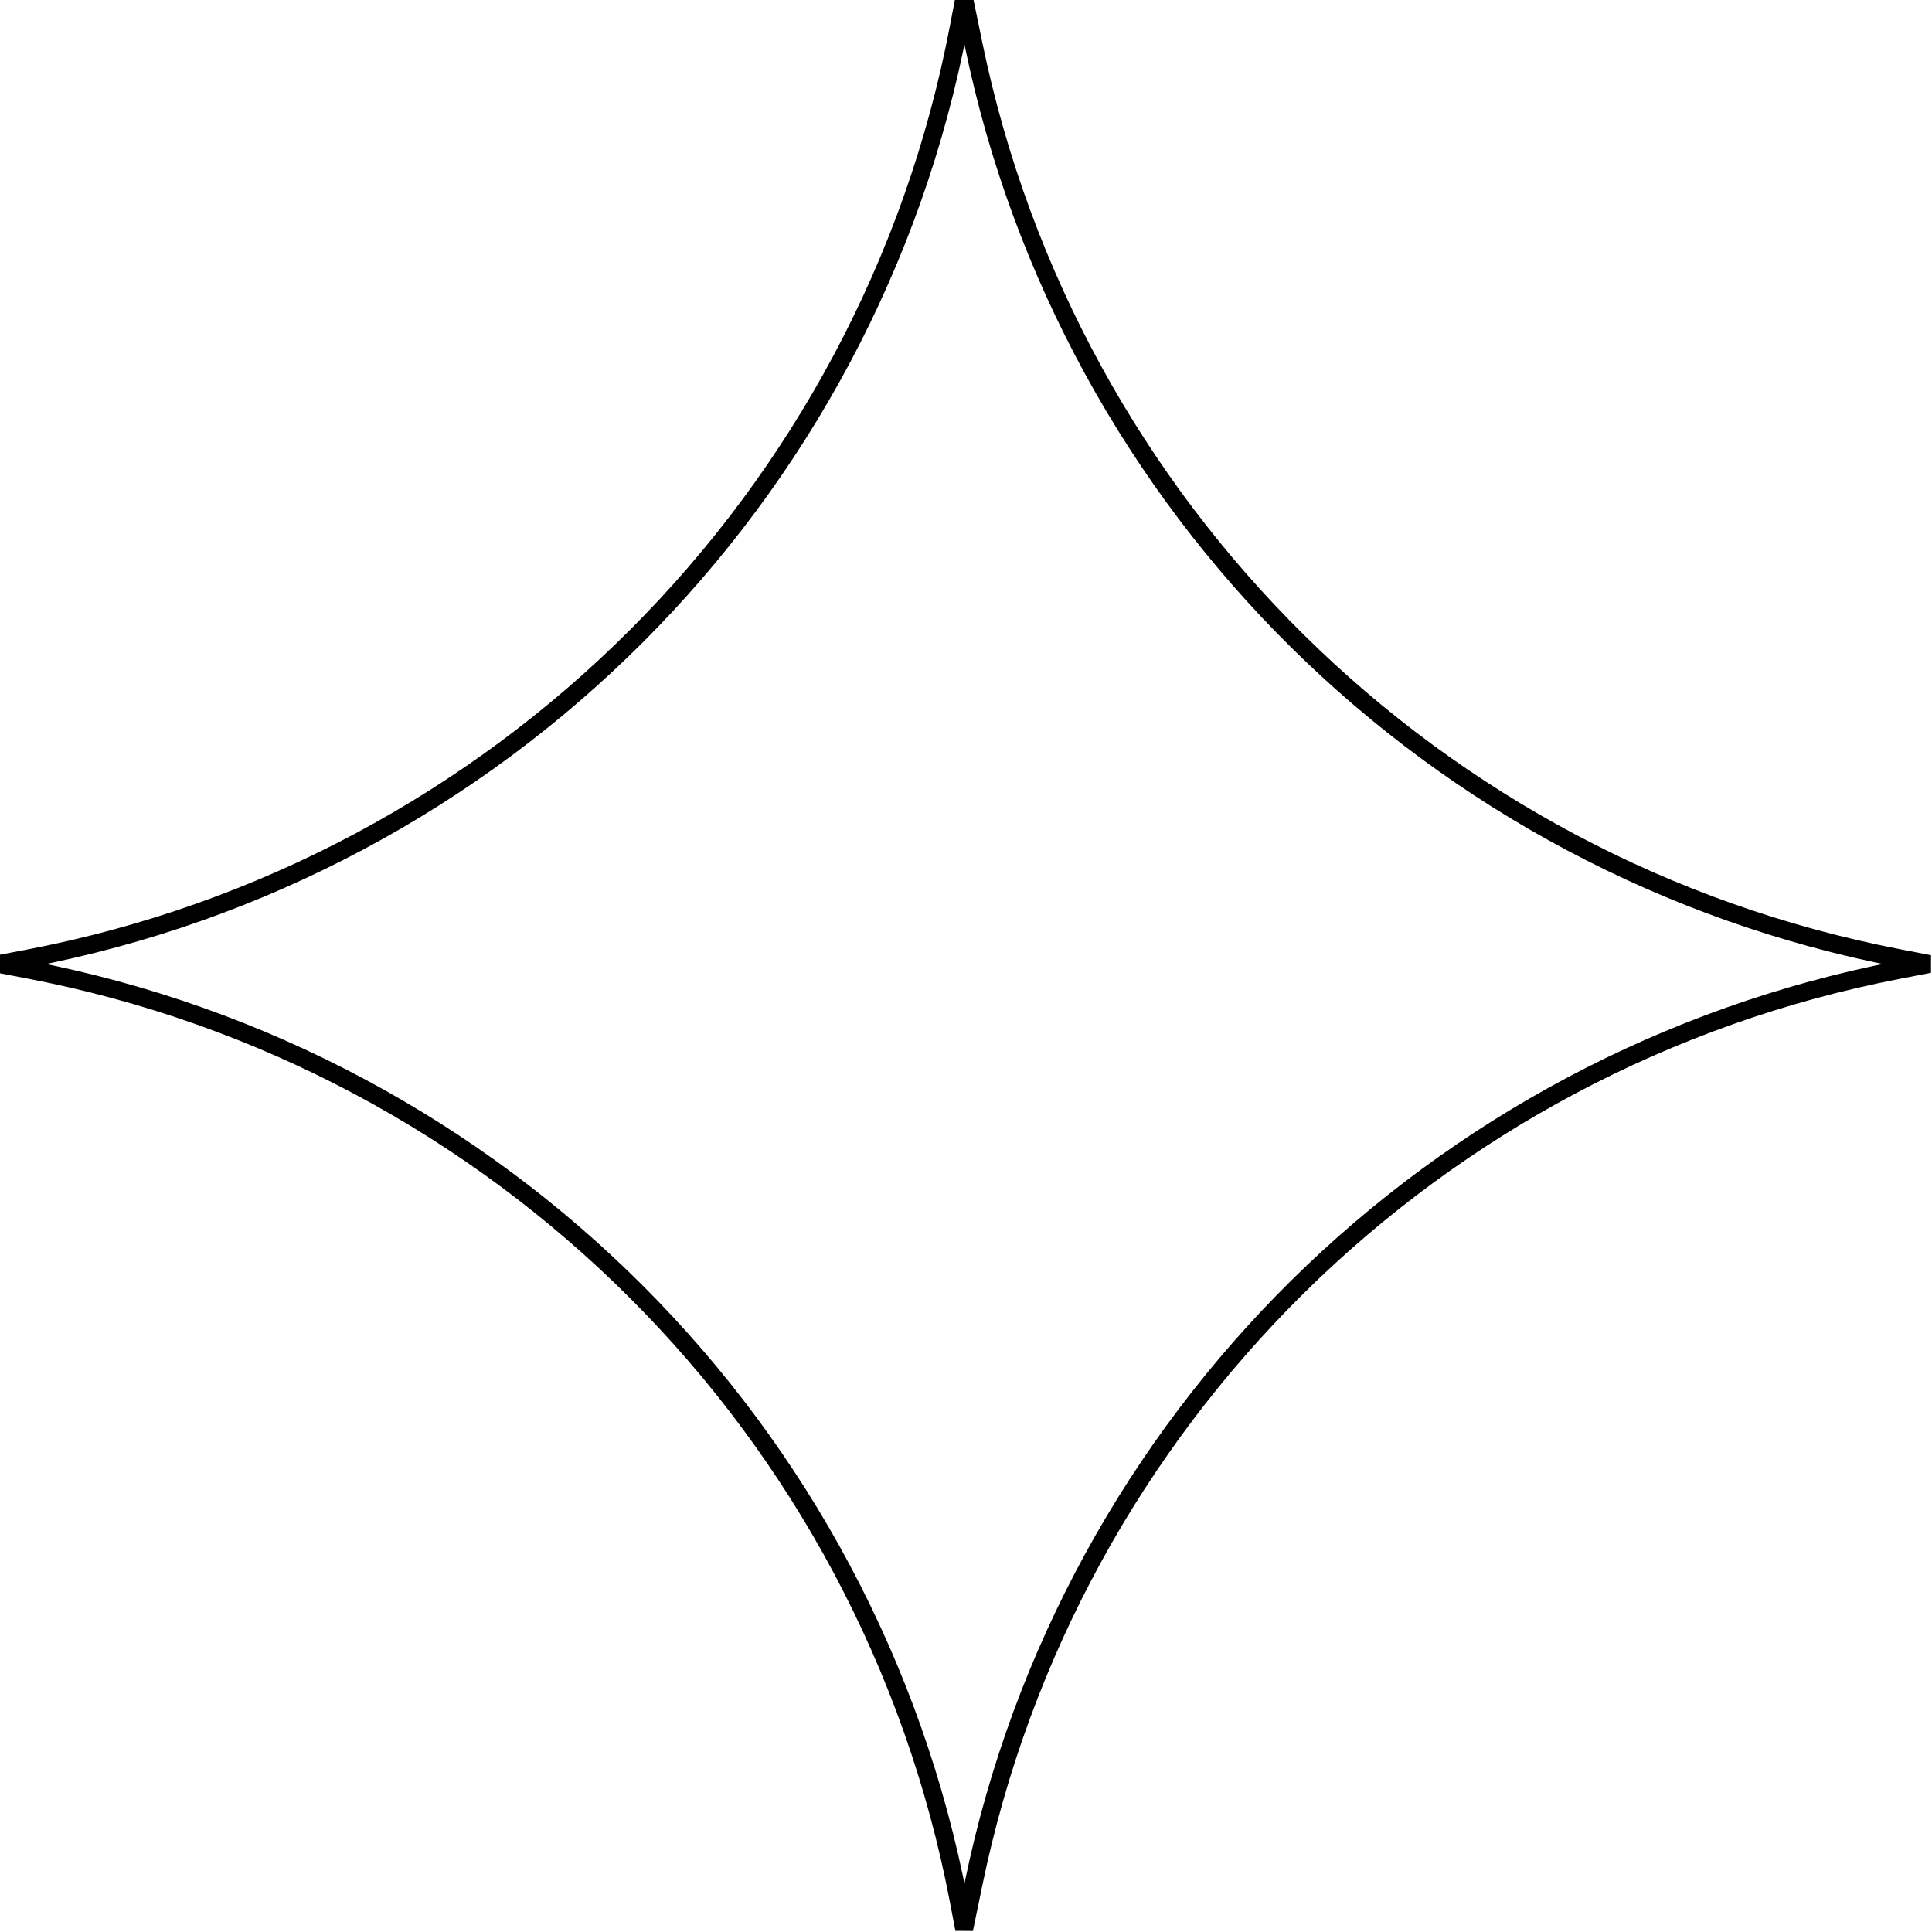 <svg width="224" height="224" viewBox="0 0 324 324" fill="none" xmlns="http://www.w3.org/2000/svg">
<g clip-path="url(#clip0_6_48)">
<path stroke="black" stroke-width="3" d="M161.693 -0.194L163.282 7.502C179.32 85.166 240.476 145.574 318.331 160.654L323.551 161.665L318.331 162.676C240.476 177.756 179.32 238.164 163.282 315.829L161.693 323.524L160.788 318.778C145.694 239.594 83.764 177.664 4.581 162.57L-0.166 161.665L4.581 160.76C83.764 145.666 145.694 83.737 160.788 4.553L161.693 -0.194Z" />
</g>
<defs>
<clipPath id="clip0_6_48">
<rect width="324" height="324" fill="white"/>
</clipPath>
</defs>
</svg>
